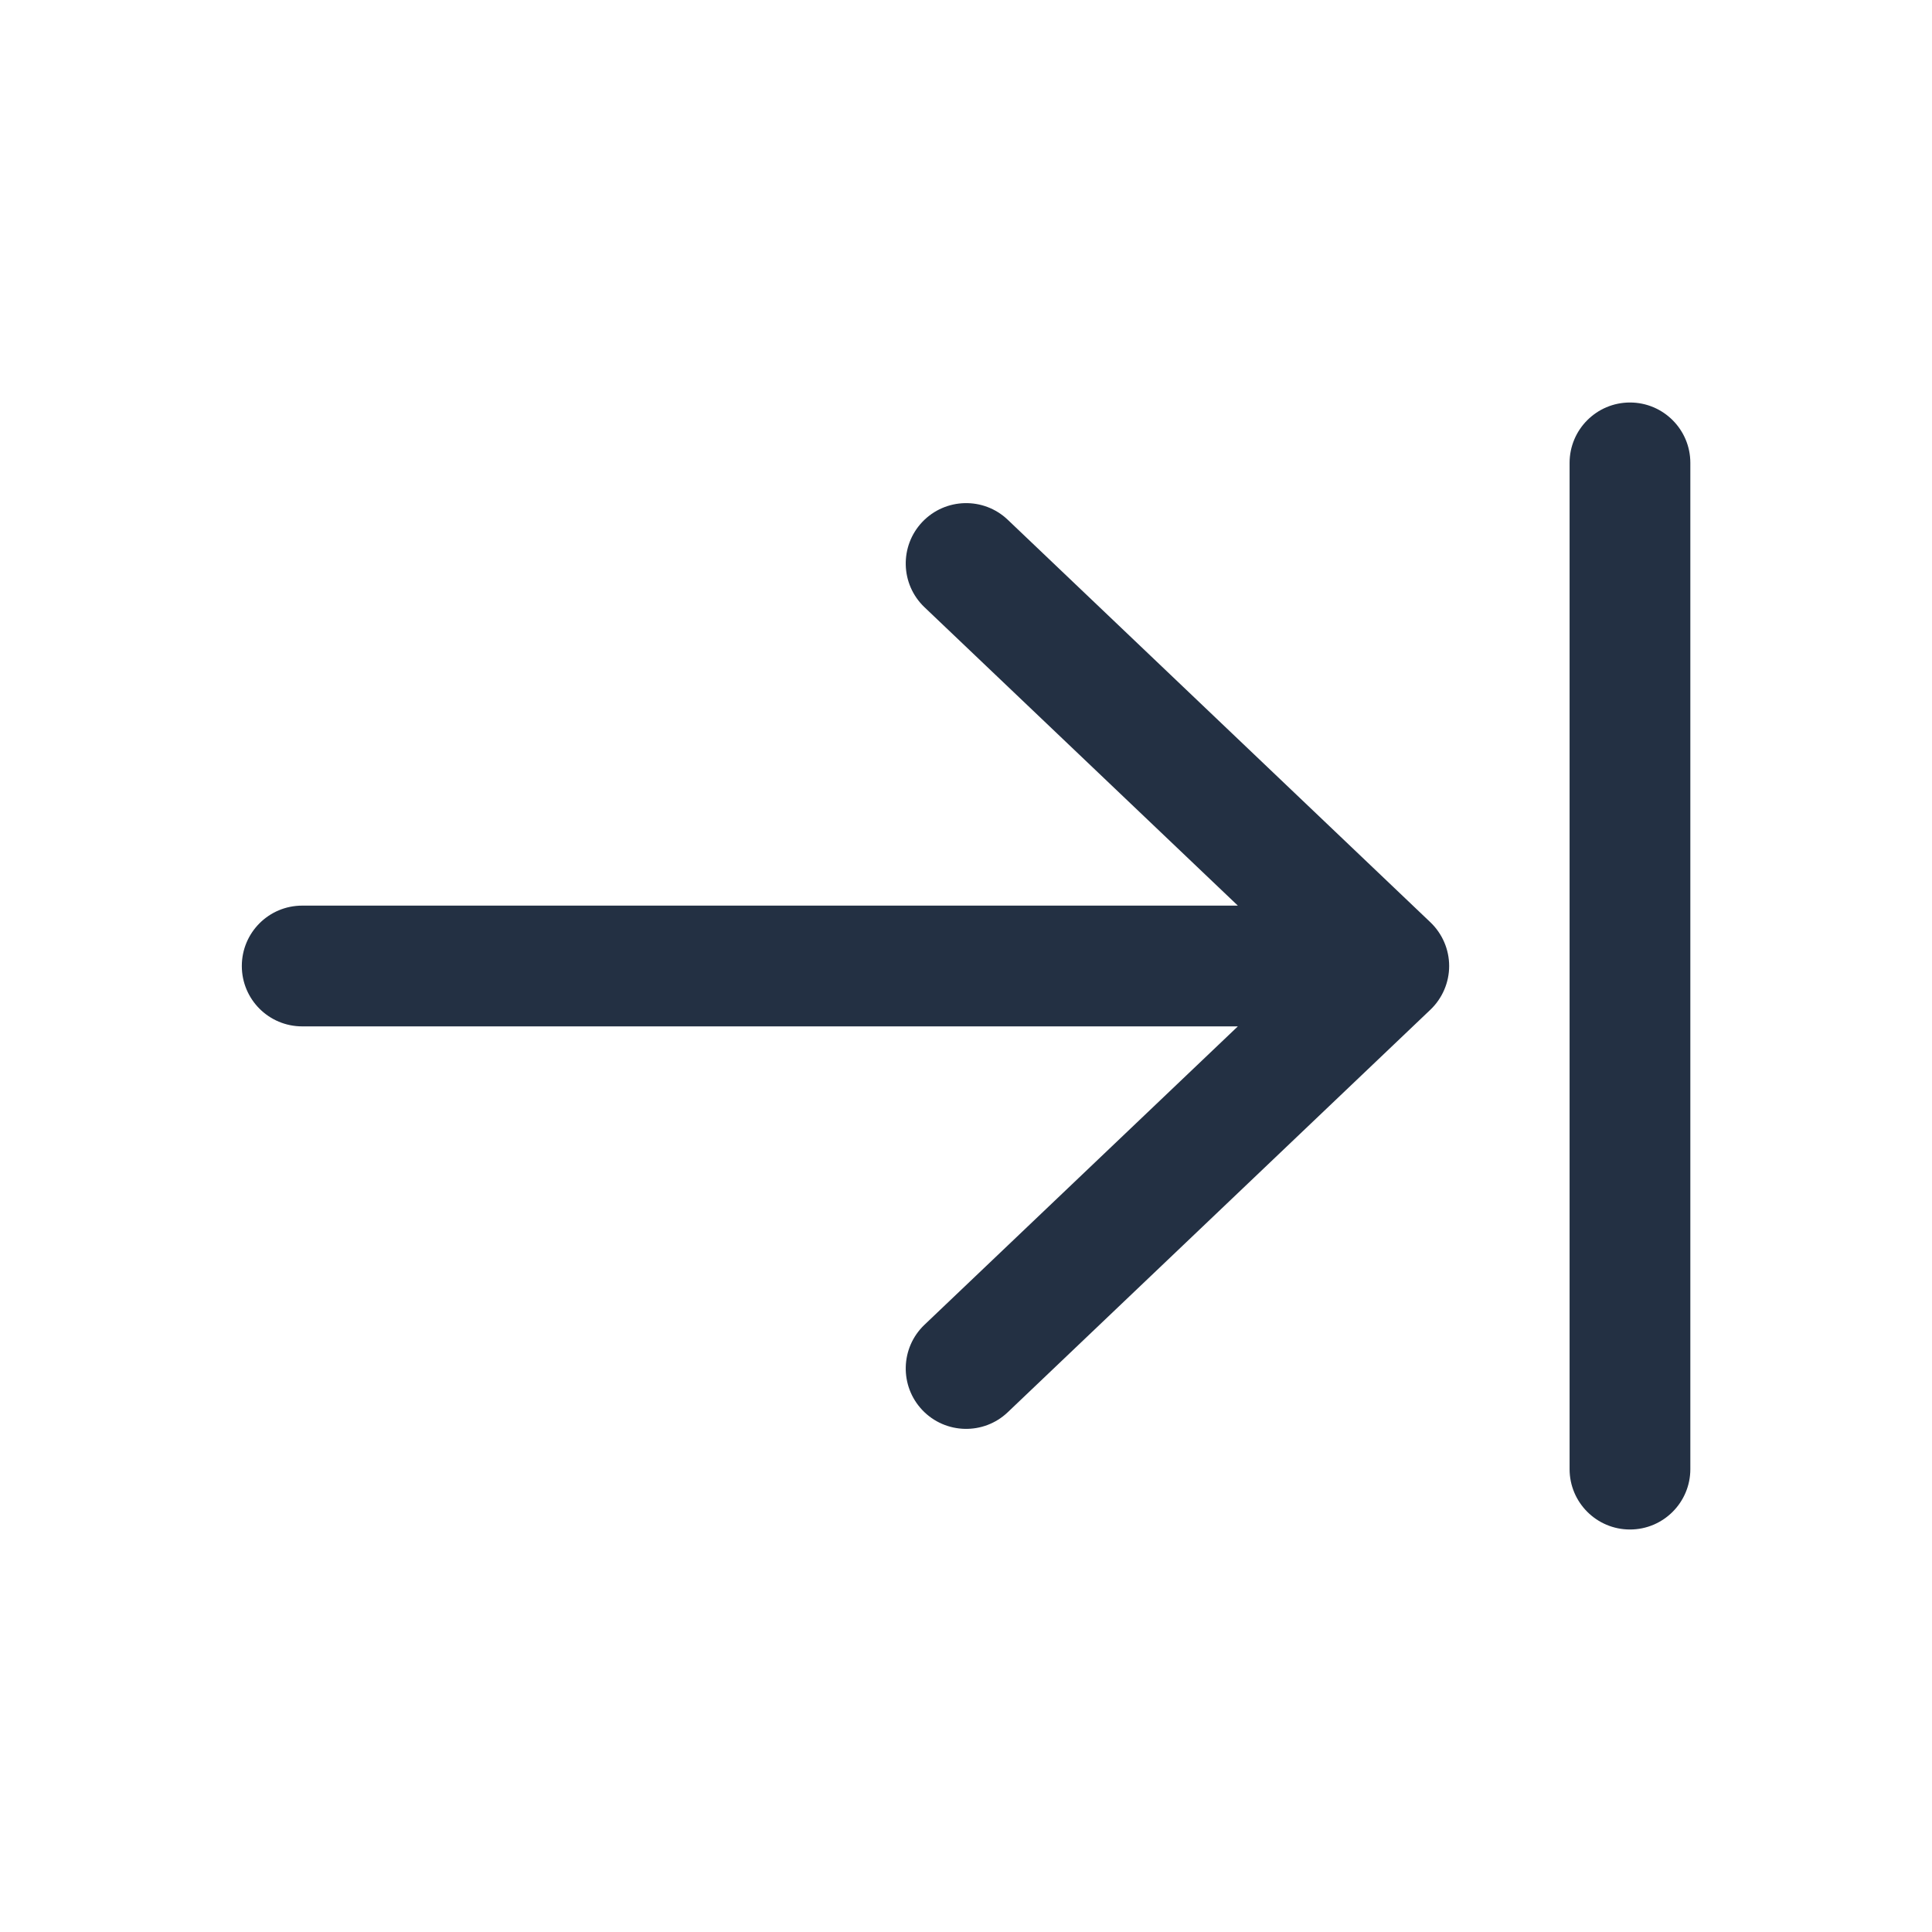 <svg width="24" height="24" viewBox="0 0 24 24" fill="none" xmlns="http://www.w3.org/2000/svg">
<path fill-rule="evenodd" clip-rule="evenodd" d="M19.498 5.75C19.498 5.336 19.834 5 20.248 5C20.662 5 20.998 5.336 20.998 5.75V18.25C20.998 18.664 20.662 19 20.248 19C19.834 19 19.498 18.664 19.498 18.25V5.75ZM12.519 6.457C12.219 6.171 11.744 6.183 11.458 6.483C11.173 6.783 11.184 7.257 11.484 7.543L15.377 11.25L3.754 11.25C3.339 11.25 3.004 11.586 3.004 12C3.004 12.414 3.339 12.75 3.754 12.75L15.377 12.75L11.484 16.457C11.184 16.743 11.173 17.217 11.458 17.517C11.744 17.817 12.219 17.829 12.519 17.543L17.769 12.543C17.917 12.402 18.002 12.205 18.002 12C18.002 11.795 17.917 11.598 17.769 11.457L12.519 6.457Z" fill="#233043"/>
</svg>

